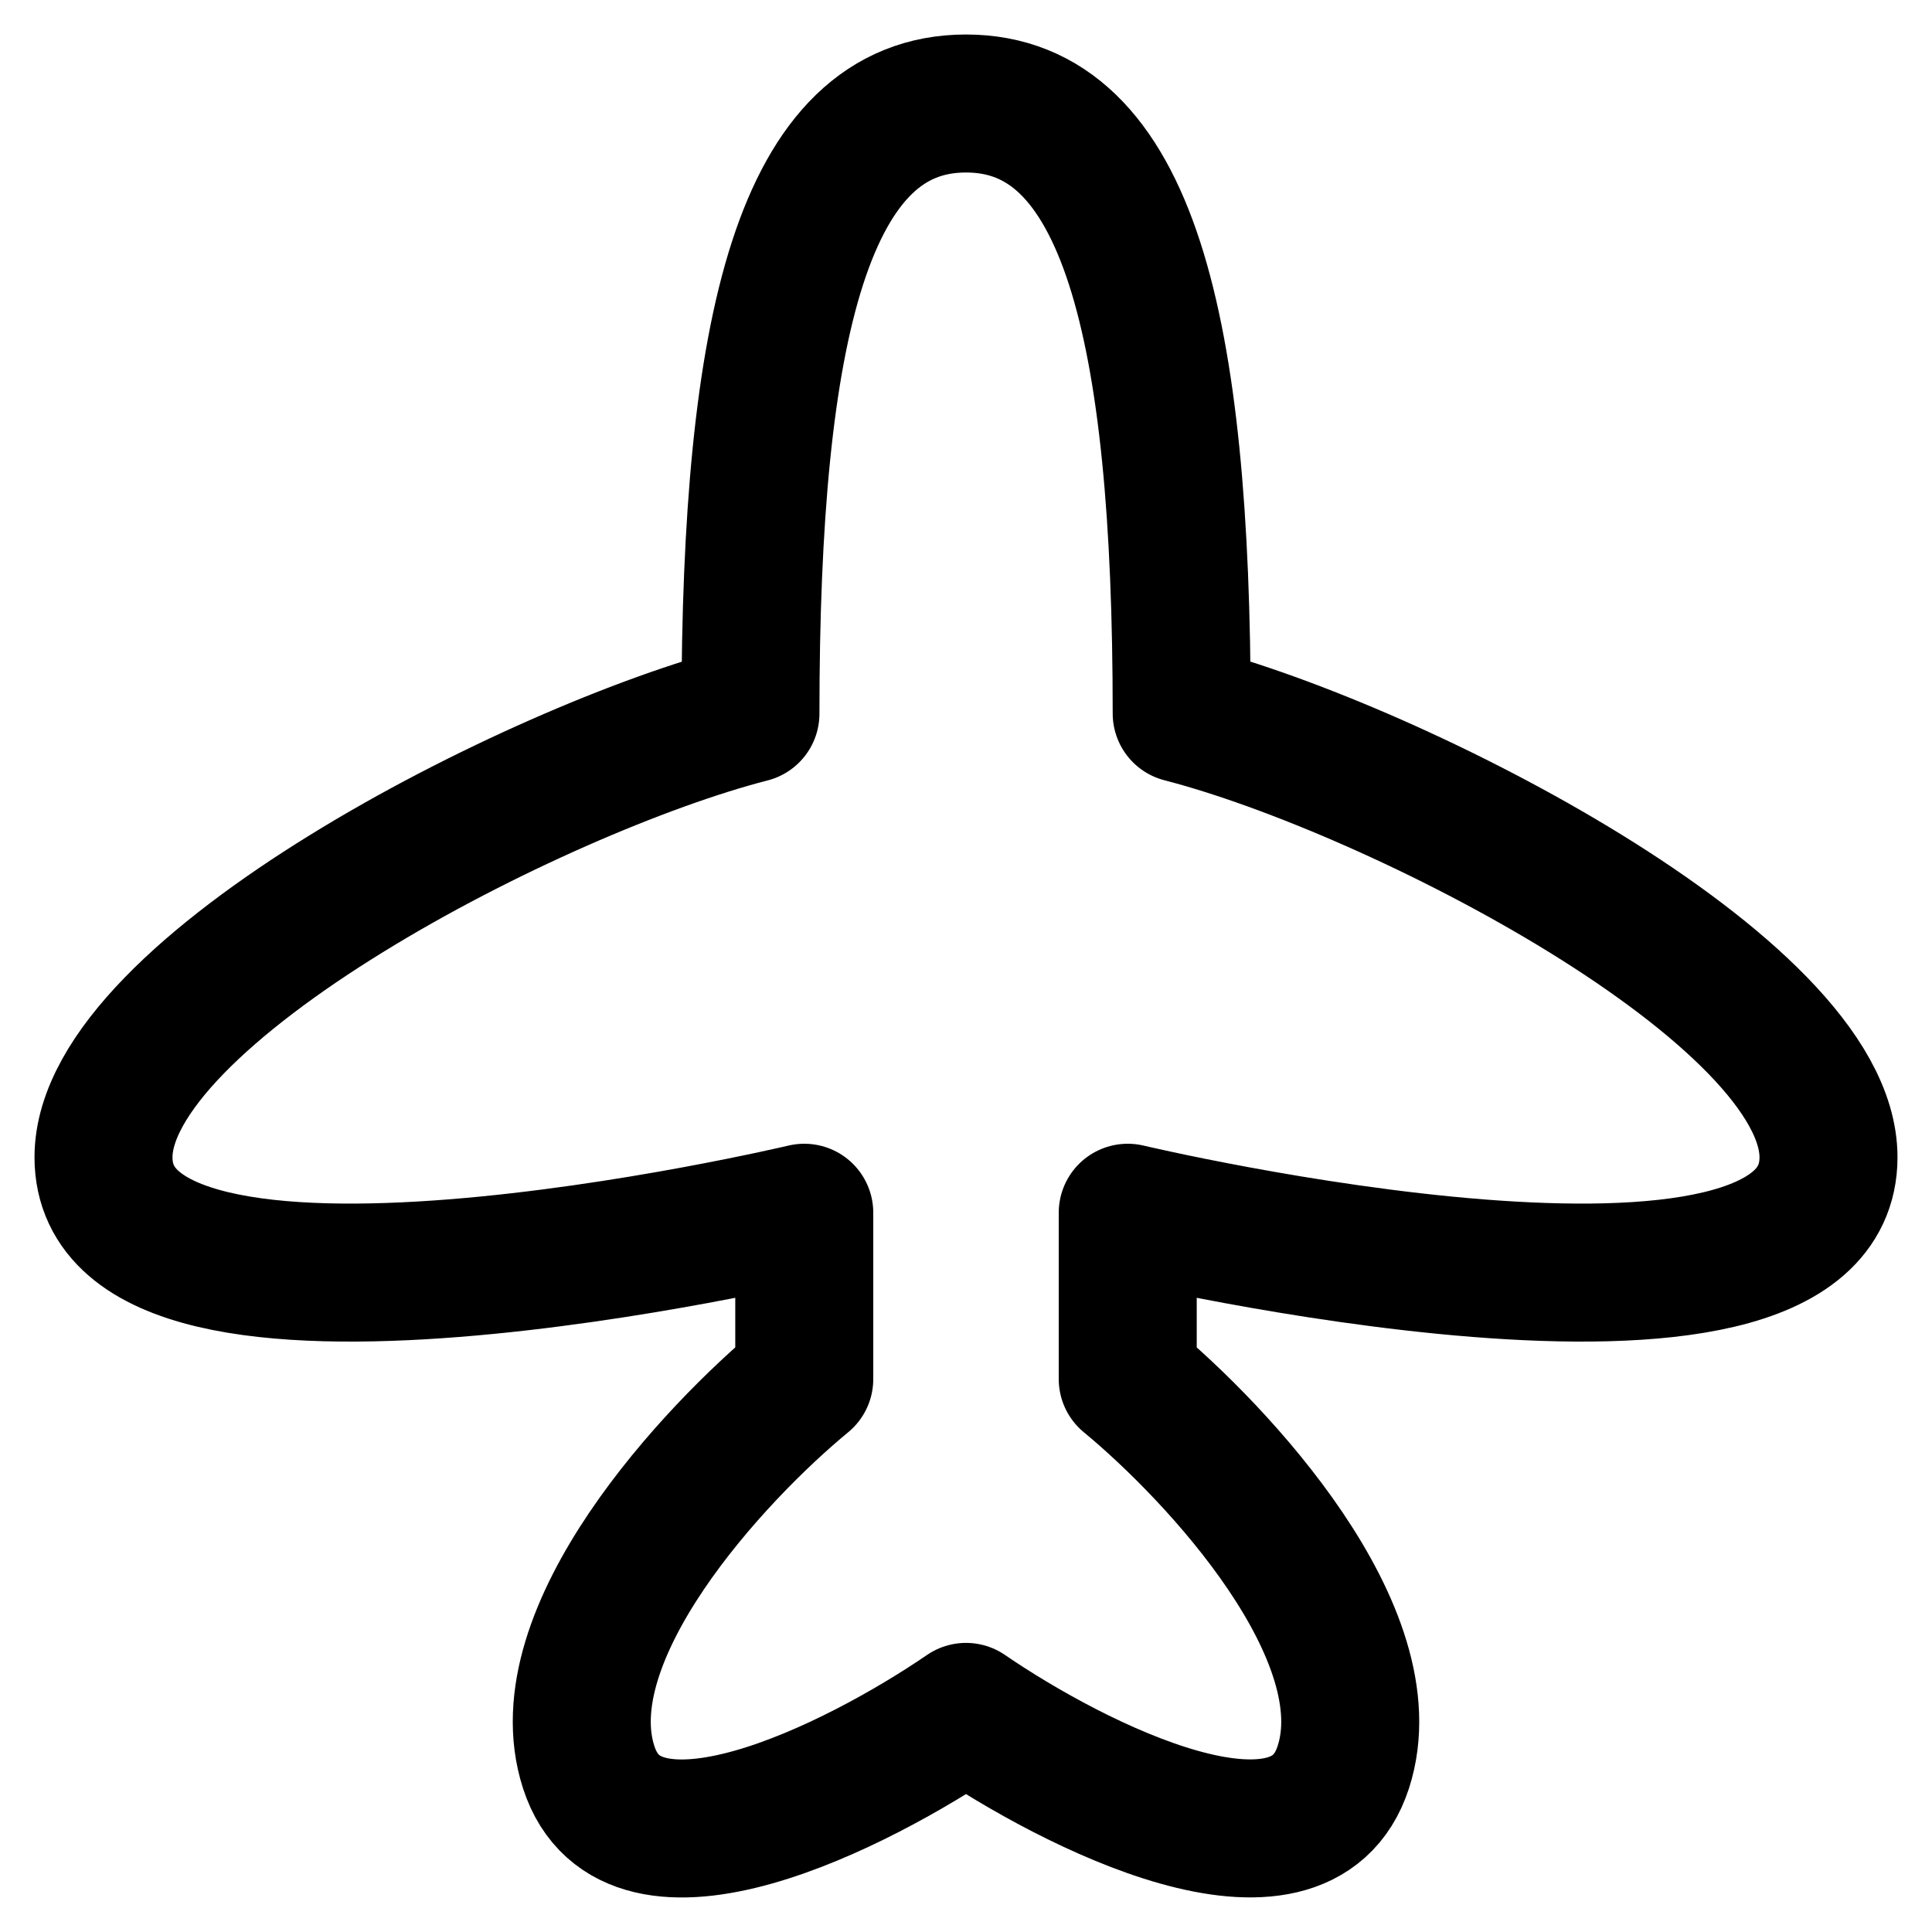 <svg xmlns="http://www.w3.org/2000/svg" fill="none" viewBox="0 0 14 14"><desc>Airplane Enabled Streamline Icon: https://streamlinehq.com</desc><path stroke="currentColor" stroke-linecap="round" stroke-linejoin="round" d="M5.438 5.17c0-2.812.39-4.42 1.562-4.42s1.563 1.608 1.563 4.42c1.562.403 4.687 2.01 4.687 3.216 0 1.607-5.078.402-5.078.402v1.205c.65.536 1.875 1.849 1.562 2.813S7.781 12.94 7 12.405c-.781.535-2.422 1.366-2.734.401-.313-.964.911-2.277 1.562-2.813V8.788S.75 9.993.75 8.386c0-1.206 3.125-2.813 4.688-3.215"/></svg>